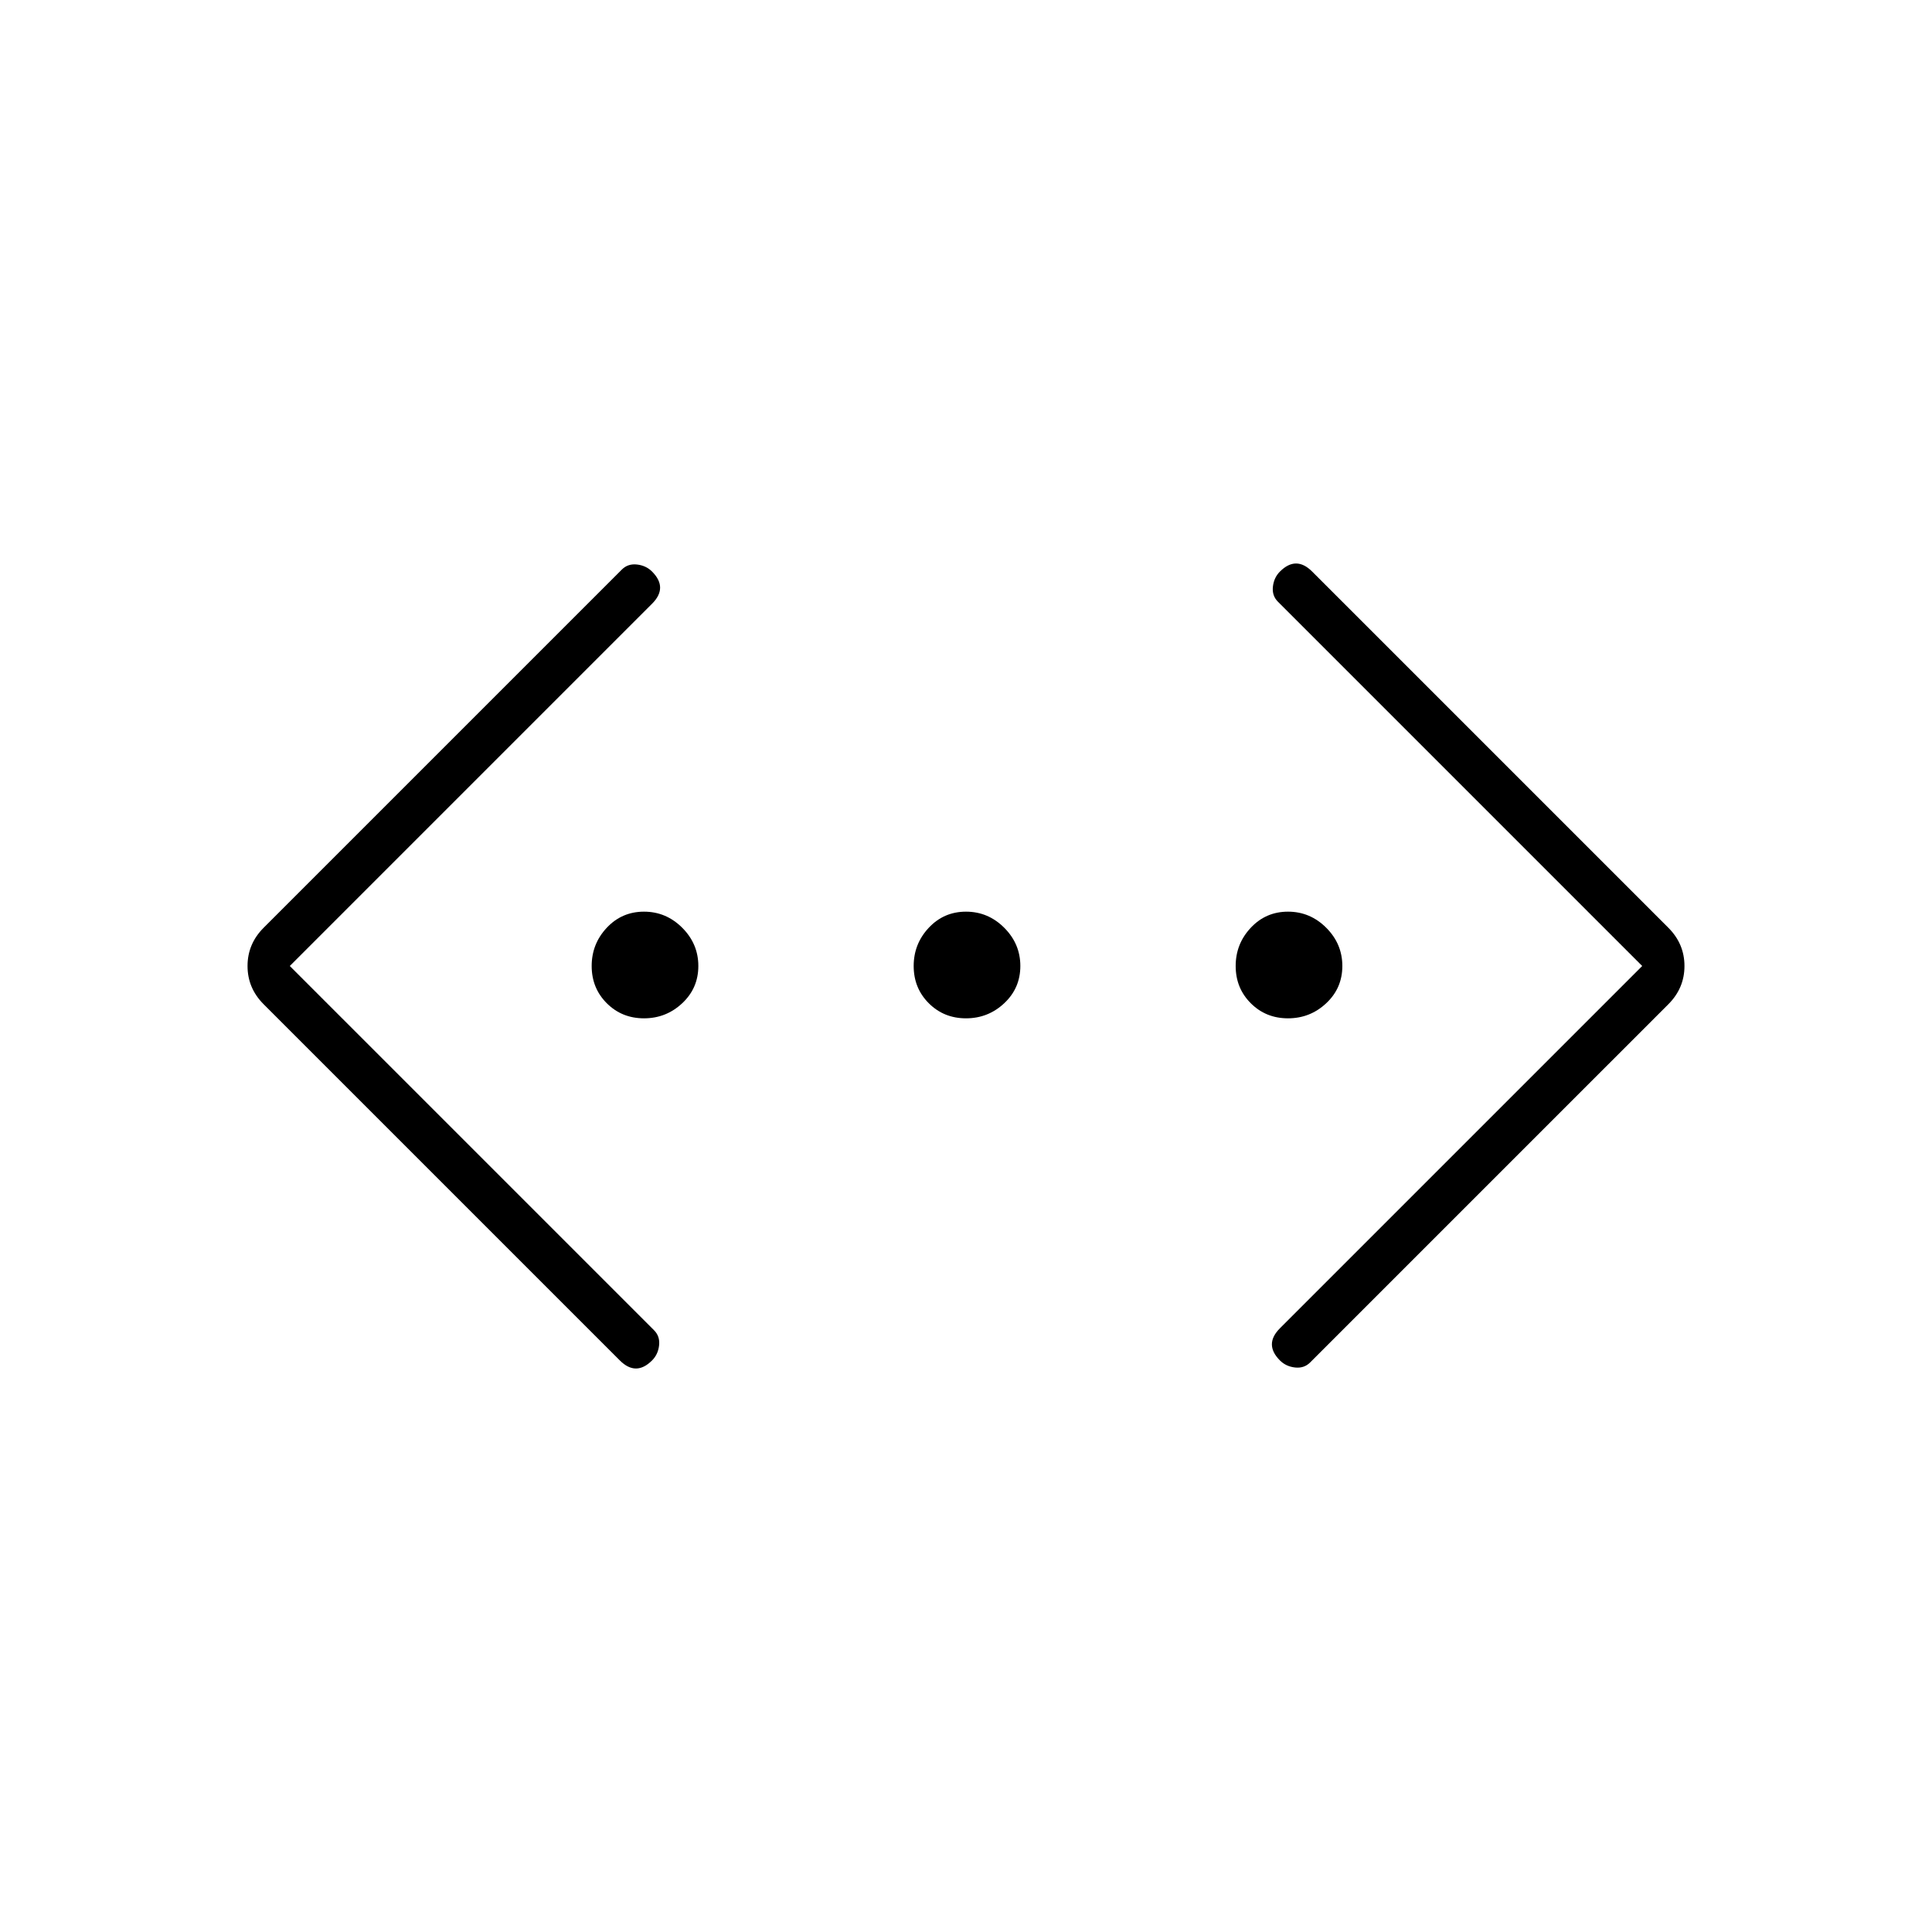 <svg xmlns="http://www.w3.org/2000/svg" height="48" width="48"><path d="M32.55 33.85Q32.4 34 32.175 33.975Q31.95 33.95 31.8 33.8Q31.6 33.6 31.6 33.4Q31.6 33.2 31.8 33L40.8 24L31.75 14.95Q31.6 14.8 31.625 14.575Q31.65 14.35 31.8 14.2Q32 14 32.2 14Q32.4 14 32.6 14.2L41.45 23.05Q41.85 23.45 41.85 24Q41.85 24.55 41.45 24.95ZM15.4 33.8 6.55 24.95Q6.15 24.55 6.15 24Q6.15 23.45 6.55 23.05L15.45 14.15Q15.6 14 15.825 14.025Q16.05 14.05 16.2 14.2Q16.4 14.4 16.4 14.6Q16.4 14.8 16.2 15L7.2 24L16.25 33.05Q16.4 33.2 16.375 33.425Q16.35 33.65 16.2 33.8Q16 34 15.8 34Q15.6 34 15.4 33.8ZM16 25.3Q15.45 25.3 15.075 24.925Q14.7 24.55 14.7 24Q14.7 23.45 15.075 23.05Q15.45 22.65 16 22.65Q16.55 22.65 16.95 23.05Q17.35 23.45 17.35 24Q17.35 24.55 16.95 24.925Q16.55 25.3 16 25.3ZM24 25.3Q23.45 25.3 23.075 24.925Q22.7 24.55 22.7 24Q22.7 23.45 23.075 23.05Q23.45 22.65 24 22.65Q24.55 22.65 24.95 23.05Q25.35 23.45 25.35 24Q25.35 24.55 24.95 24.925Q24.55 25.3 24 25.3ZM32 25.3Q31.45 25.3 31.075 24.925Q30.7 24.55 30.7 24Q30.7 23.45 31.075 23.05Q31.45 22.65 32 22.65Q32.55 22.65 32.95 23.05Q33.35 23.45 33.35 24Q33.35 24.55 32.95 24.925Q32.55 25.3 32 25.3Z"/></svg>